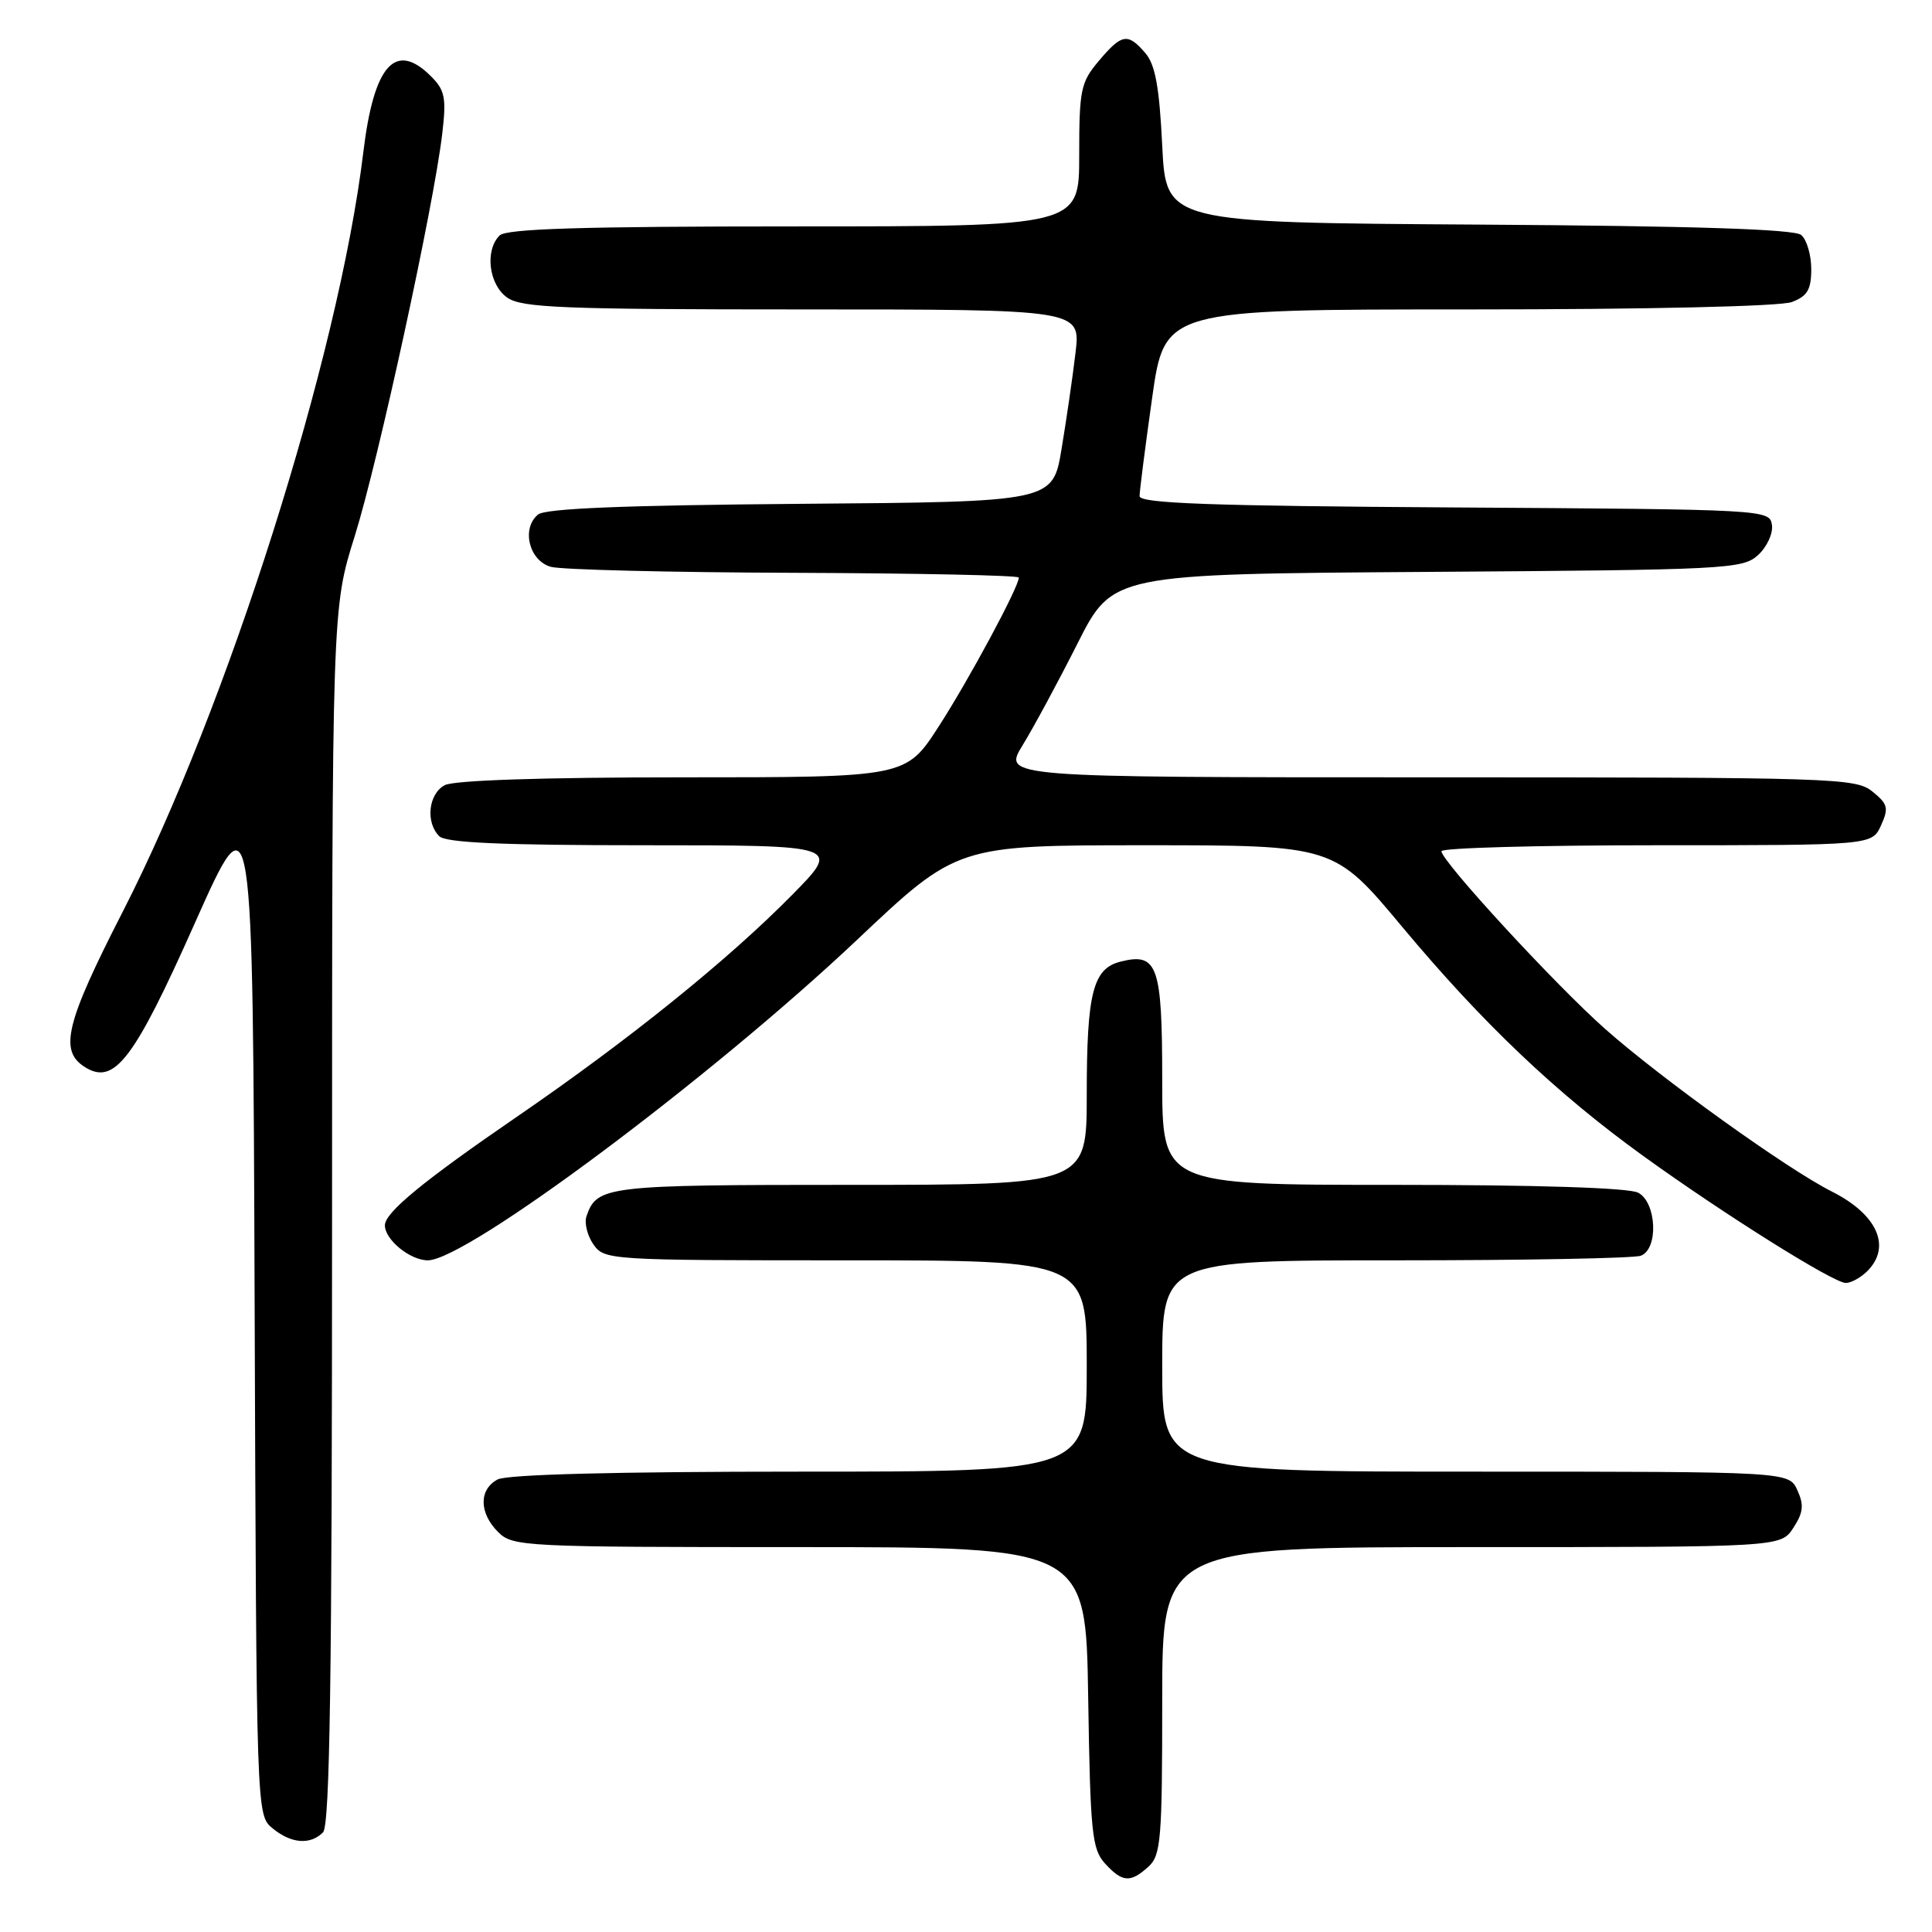 <?xml version="1.0" encoding="UTF-8" standalone="no"?>
<!DOCTYPE svg PUBLIC "-//W3C//DTD SVG 1.1//EN" "http://www.w3.org/Graphics/SVG/1.1/DTD/svg11.dtd" >
<svg xmlns="http://www.w3.org/2000/svg" xmlns:xlink="http://www.w3.org/1999/xlink" version="1.1" viewBox="0 0 256 256">
 <g >
 <path fill="currentColor"
d=" M 152.17 247.35 C 153.83 245.84 154.00 243.78 154.00 225.35 C 154.00 205.00 154.00 205.00 194.98 205.00 C 235.95 205.00 235.95 205.00 237.62 202.46 C 238.95 200.42 239.06 199.43 238.16 197.46 C 237.04 195.00 237.04 195.00 195.52 195.00 C 154.00 195.00 154.00 195.00 154.00 181.00 C 154.00 167.00 154.00 167.00 184.92 167.00 C 201.92 167.00 216.55 166.73 217.42 166.39 C 219.78 165.49 219.52 159.35 217.07 158.04 C 215.85 157.39 203.72 157.00 184.57 157.00 C 154.00 157.00 154.00 157.00 154.00 143.12 C 154.00 127.92 153.39 126.18 148.48 127.42 C 144.82 128.34 144.00 131.55 144.00 145.07 C 144.00 157.00 144.00 157.00 112.69 157.00 C 80.32 157.00 79.09 157.14 77.72 161.14 C 77.40 162.03 77.82 163.72 78.63 164.89 C 80.09 166.96 80.67 167.00 112.06 167.00 C 144.00 167.00 144.00 167.00 144.00 181.00 C 144.00 195.00 144.00 195.00 105.93 195.00 C 81.61 195.00 67.17 195.37 65.93 196.04 C 63.44 197.37 63.47 200.47 66.00 203.00 C 67.93 204.93 69.33 205.00 105.94 205.00 C 143.88 205.00 143.88 205.00 144.19 224.90 C 144.47 242.81 144.69 245.01 146.40 246.90 C 148.70 249.43 149.77 249.52 152.17 247.35 Z  M 42.80 242.80 C 43.71 241.89 44.00 222.38 44.00 161.10 C 44.00 80.60 44.00 80.60 47.00 71.05 C 50.11 61.13 57.49 27.23 58.60 17.71 C 59.16 12.97 58.96 11.96 57.12 10.12 C 52.39 5.39 49.54 8.57 48.14 20.18 C 44.87 47.24 30.14 93.72 16.24 120.85 C 8.69 135.60 7.80 139.24 11.26 141.40 C 15.16 143.84 17.75 140.44 25.83 122.29 C 33.50 105.08 33.50 105.08 33.74 172.79 C 33.98 240.42 33.98 240.50 36.10 242.25 C 38.57 244.29 41.10 244.50 42.80 242.80 Z  M 247.43 168.43 C 250.66 165.19 248.76 160.92 242.72 157.88 C 236.88 154.95 220.14 142.94 212.69 136.34 C 206.12 130.53 191.00 114.11 191.00 112.79 C 191.00 112.35 203.83 112.00 219.52 112.00 C 248.04 112.00 248.04 112.00 249.24 109.38 C 250.29 107.07 250.16 106.54 248.10 104.88 C 245.89 103.09 243.11 103.00 189.33 103.00 C 132.89 103.00 132.89 103.00 135.50 98.75 C 136.94 96.41 140.21 90.35 142.77 85.28 C 147.42 76.06 147.42 76.06 189.11 75.78 C 228.78 75.51 230.90 75.41 232.94 73.56 C 234.12 72.48 234.96 70.69 234.79 69.56 C 234.50 67.52 234.01 67.50 192.75 67.24 C 160.36 67.04 151.00 66.70 151.00 65.74 C 151.00 65.06 151.75 59.21 152.66 52.75 C 154.32 41.00 154.32 41.00 194.60 41.00 C 218.34 41.00 235.92 40.60 237.43 40.02 C 239.49 39.24 240.00 38.38 240.00 35.65 C 240.00 33.78 239.40 31.74 238.66 31.13 C 237.74 30.37 224.45 29.94 195.91 29.76 C 154.50 29.50 154.50 29.50 154.00 19.28 C 153.62 11.53 153.08 8.56 151.76 7.03 C 149.43 4.32 148.64 4.46 145.59 8.08 C 143.20 10.91 143.00 11.90 143.00 20.58 C 143.00 30.00 143.00 30.00 105.20 30.00 C 77.13 30.00 67.09 30.31 66.20 31.20 C 64.21 33.19 64.77 37.73 67.22 39.44 C 69.14 40.78 74.56 41.00 106.32 41.00 C 143.20 41.00 143.20 41.00 142.51 46.75 C 142.14 49.91 141.30 55.65 140.66 59.50 C 139.50 66.50 139.50 66.50 106.09 66.76 C 82.72 66.95 72.26 67.37 71.29 68.18 C 69.05 70.03 70.11 74.31 73.00 75.11 C 74.38 75.49 88.89 75.85 105.25 75.90 C 121.61 75.96 135.00 76.24 135.00 76.53 C 135.00 77.77 128.41 90.03 124.39 96.25 C 120.04 103.00 120.04 103.00 90.45 103.00 C 71.97 103.00 60.14 103.39 58.93 104.04 C 56.77 105.19 56.36 108.96 58.20 110.80 C 59.07 111.67 66.52 112.00 85.42 112.00 C 111.44 112.00 111.44 112.00 104.97 118.57 C 96.47 127.20 83.33 137.80 68.50 147.97 C 56.08 156.49 51.00 160.66 51.00 162.36 C 51.00 164.27 54.34 167.00 56.69 167.00 C 61.82 167.00 94.22 142.80 113.59 124.51 C 126.83 112.00 126.83 112.00 151.80 112.00 C 176.78 112.00 176.78 112.00 185.83 122.85 C 196.43 135.55 206.20 144.84 217.71 153.15 C 228.46 160.91 242.96 170.00 244.58 170.00 C 245.28 170.00 246.56 169.29 247.43 168.43 Z "/>
</g>
</svg>